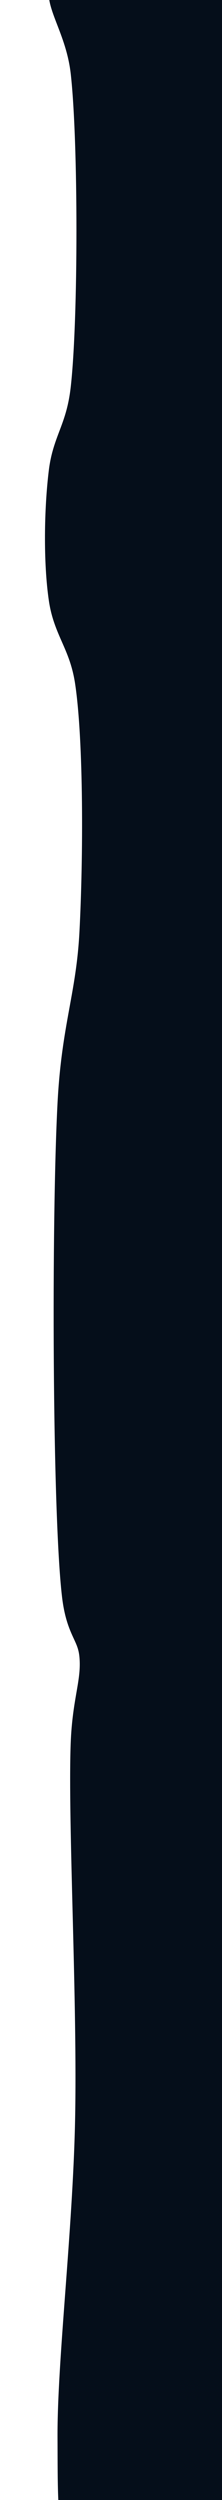 <?xml version="1.0" encoding="utf-8"?>
<svg xmlns="http://www.w3.org/2000/svg" viewBox="0 0 40 450" width="40px" height="450px" xmlns:bx="https://boxy-svg.com"><defs><bx:guide x="692.451" y="88.306" angle="0"/><bx:export><bx:file format="svg"/></bx:export></defs><path fill="rgb(255,0,0)" stroke="rgb(255,0,0)" stroke-width="0" opacity="0.969" d="M 15.628 -6.315 C 17.134 -6.301 21.176 -5.59 23.131 -3.551 C 24.068 -2.573 24.838 -1.467 25.488 -0.082 C 25.453 -0.474 25.454 -0.841 25.5 -1.181 C 25.767 -3.173 27.436 -4.026 28.265 -4.736 C 28.835 -5.224 28.97 -5.353 29.844 -5.525 C 31.497 -5.851 36.064 -6.435 38.532 -5.525 C 40.901 -4.652 43.303 -2.745 44.456 -0.392 C 45.742 2.233 45.828 7.57 45.246 9.876 C 44.849 11.448 43.474 10.477 42.876 13.035 C 41.01 21.019 41.305 67.335 42.876 80.959 C 43.729 88.356 45.897 88.806 46.825 95.176 C 48.191 104.547 49.78 128.074 48.405 133.877 C 47.824 136.33 46.825 136.641 45.641 137.431 C 44.456 138.221 41.756 137.502 41.297 138.616 C 40.705 140.052 43.737 141.879 44.456 146.514 C 46.001 156.478 46.334 196.662 44.456 204.17 C 44.414 204.337 44.372 204.494 44.329 204.642 C 47.121 226.793 44.217 276.825 43.666 294.999 C 43.282 307.66 41.388 311.537 41.297 321.063 C 41.193 331.838 43.727 347.122 43.666 356.605 C 43.62 363.732 41.14 367.919 42.086 373.98 C 43.144 380.753 49.059 387.853 50.774 395.305 C 52.511 402.851 53.36 413.997 52.354 419 C 51.74 422.053 50.488 423.814 48.8 424.923 C 47.651 425.678 45.865 425.999 44.293 425.956 C 44.45 430.55 44.623 435.128 45.246 437.955 C 46.248 442.505 49.428 445.818 49.195 448.223 C 49.032 449.906 48.449 450.455 46.43 451.777 C 42.15 454.581 23.775 462.4 18.787 462.045 C 16.218 461.862 15.466 460.726 14.443 458.491 C 12.75 454.789 12.908 447.64 12.863 438.745 C 12.795 425.174 15.596 401.869 16.023 381.879 C 16.481 360.429 14.723 328.114 15.233 313.955 C 15.518 306.038 17.204 302.853 16.812 298.158 C 16.468 294.032 14.419 293.654 13.653 287.101 C 11.921 272.28 11.761 219.756 12.863 198.642 C 13.589 184.751 16.21 179.341 16.812 167.839 C 17.511 154.494 17.579 133.366 16.023 122.819 C 15.001 115.894 12.133 113.541 11.284 107.813 C 10.297 101.158 10.455 91.579 11.284 84.908 C 11.993 79.2 14.407 77.244 15.233 69.902 C 16.62 57.559 16.62 25.378 15.233 13.035 C 14.407 5.693 10.843 1.131 11.284 -1.971 C 11.552 -3.862 13.219 -4.816 14.048 -5.525 C 14.618 -6.013 14.804 -6.323 15.628 -6.315 Z M 27.87 9.086 C 29.798 21.743 28.897 56.882 27.87 73.851 C 27.841 74.324 27.808 74.792 27.771 75.256 C 28.684 74.236 29.692 73.319 30.239 70.692 C 32.145 61.538 31.691 29.646 30.239 16.984 C 29.768 12.877 28.491 9.256 27.376 6.218 C 27.549 7.101 27.713 8.054 27.87 9.086 Z M 23.921 103.864 C 23.999 104.846 24.151 105.687 24.355 106.441 C 24.204 101.968 24.466 98.339 24.674 94.324 C 24.067 97.782 23.689 100.942 23.921 103.864 Z M 29.449 187.584 C 28.672 195.116 26.432 195.49 25.568 202.041 C 25.759 200.752 25.995 199.611 26.29 198.642 C 27.154 195.803 28.854 194.424 29.844 193.508 C 30.442 192.955 30.513 192.752 31.424 192.718 C 31.498 192.715 31.579 192.71 31.666 192.702 C 31.75 179.95 32.885 161.635 31.819 150.463 C 31.439 146.477 30.801 142.514 30.055 138.648 C 30.631 156.189 30.428 178.106 29.449 187.584 Z M 27.87 377.14 C 27.872 379.328 27.913 381.253 27.976 383.009 C 29.544 363.767 31.073 344.175 31.029 333.7 C 31 326.689 30.179 322.203 29.512 318.095 C 29.505 338.257 27.856 362.554 27.87 377.14 Z M 31.029 287.101 C 30.485 285.426 28.997 286.152 27.88 285.186 C 28.389 291.23 28.859 297.342 29.161 303.488 C 30.109 296.987 31.987 290.049 31.029 287.101 Z" style="fill: rgb(5, 14, 26); fill-opacity: 1; fill-rule: nonzero; stroke: rgb(5, 14, 26); stroke-dasharray: none; stroke-dashoffset: 0px; stroke-linecap: butt; stroke-linejoin: miter; stroke-miterlimit: 4; stroke-opacity: 1; stroke-width: 5px; paint-order: normal; vector-effect: none; opacity: 1; mix-blend-mode: normal; isolation: auto;"/></svg>